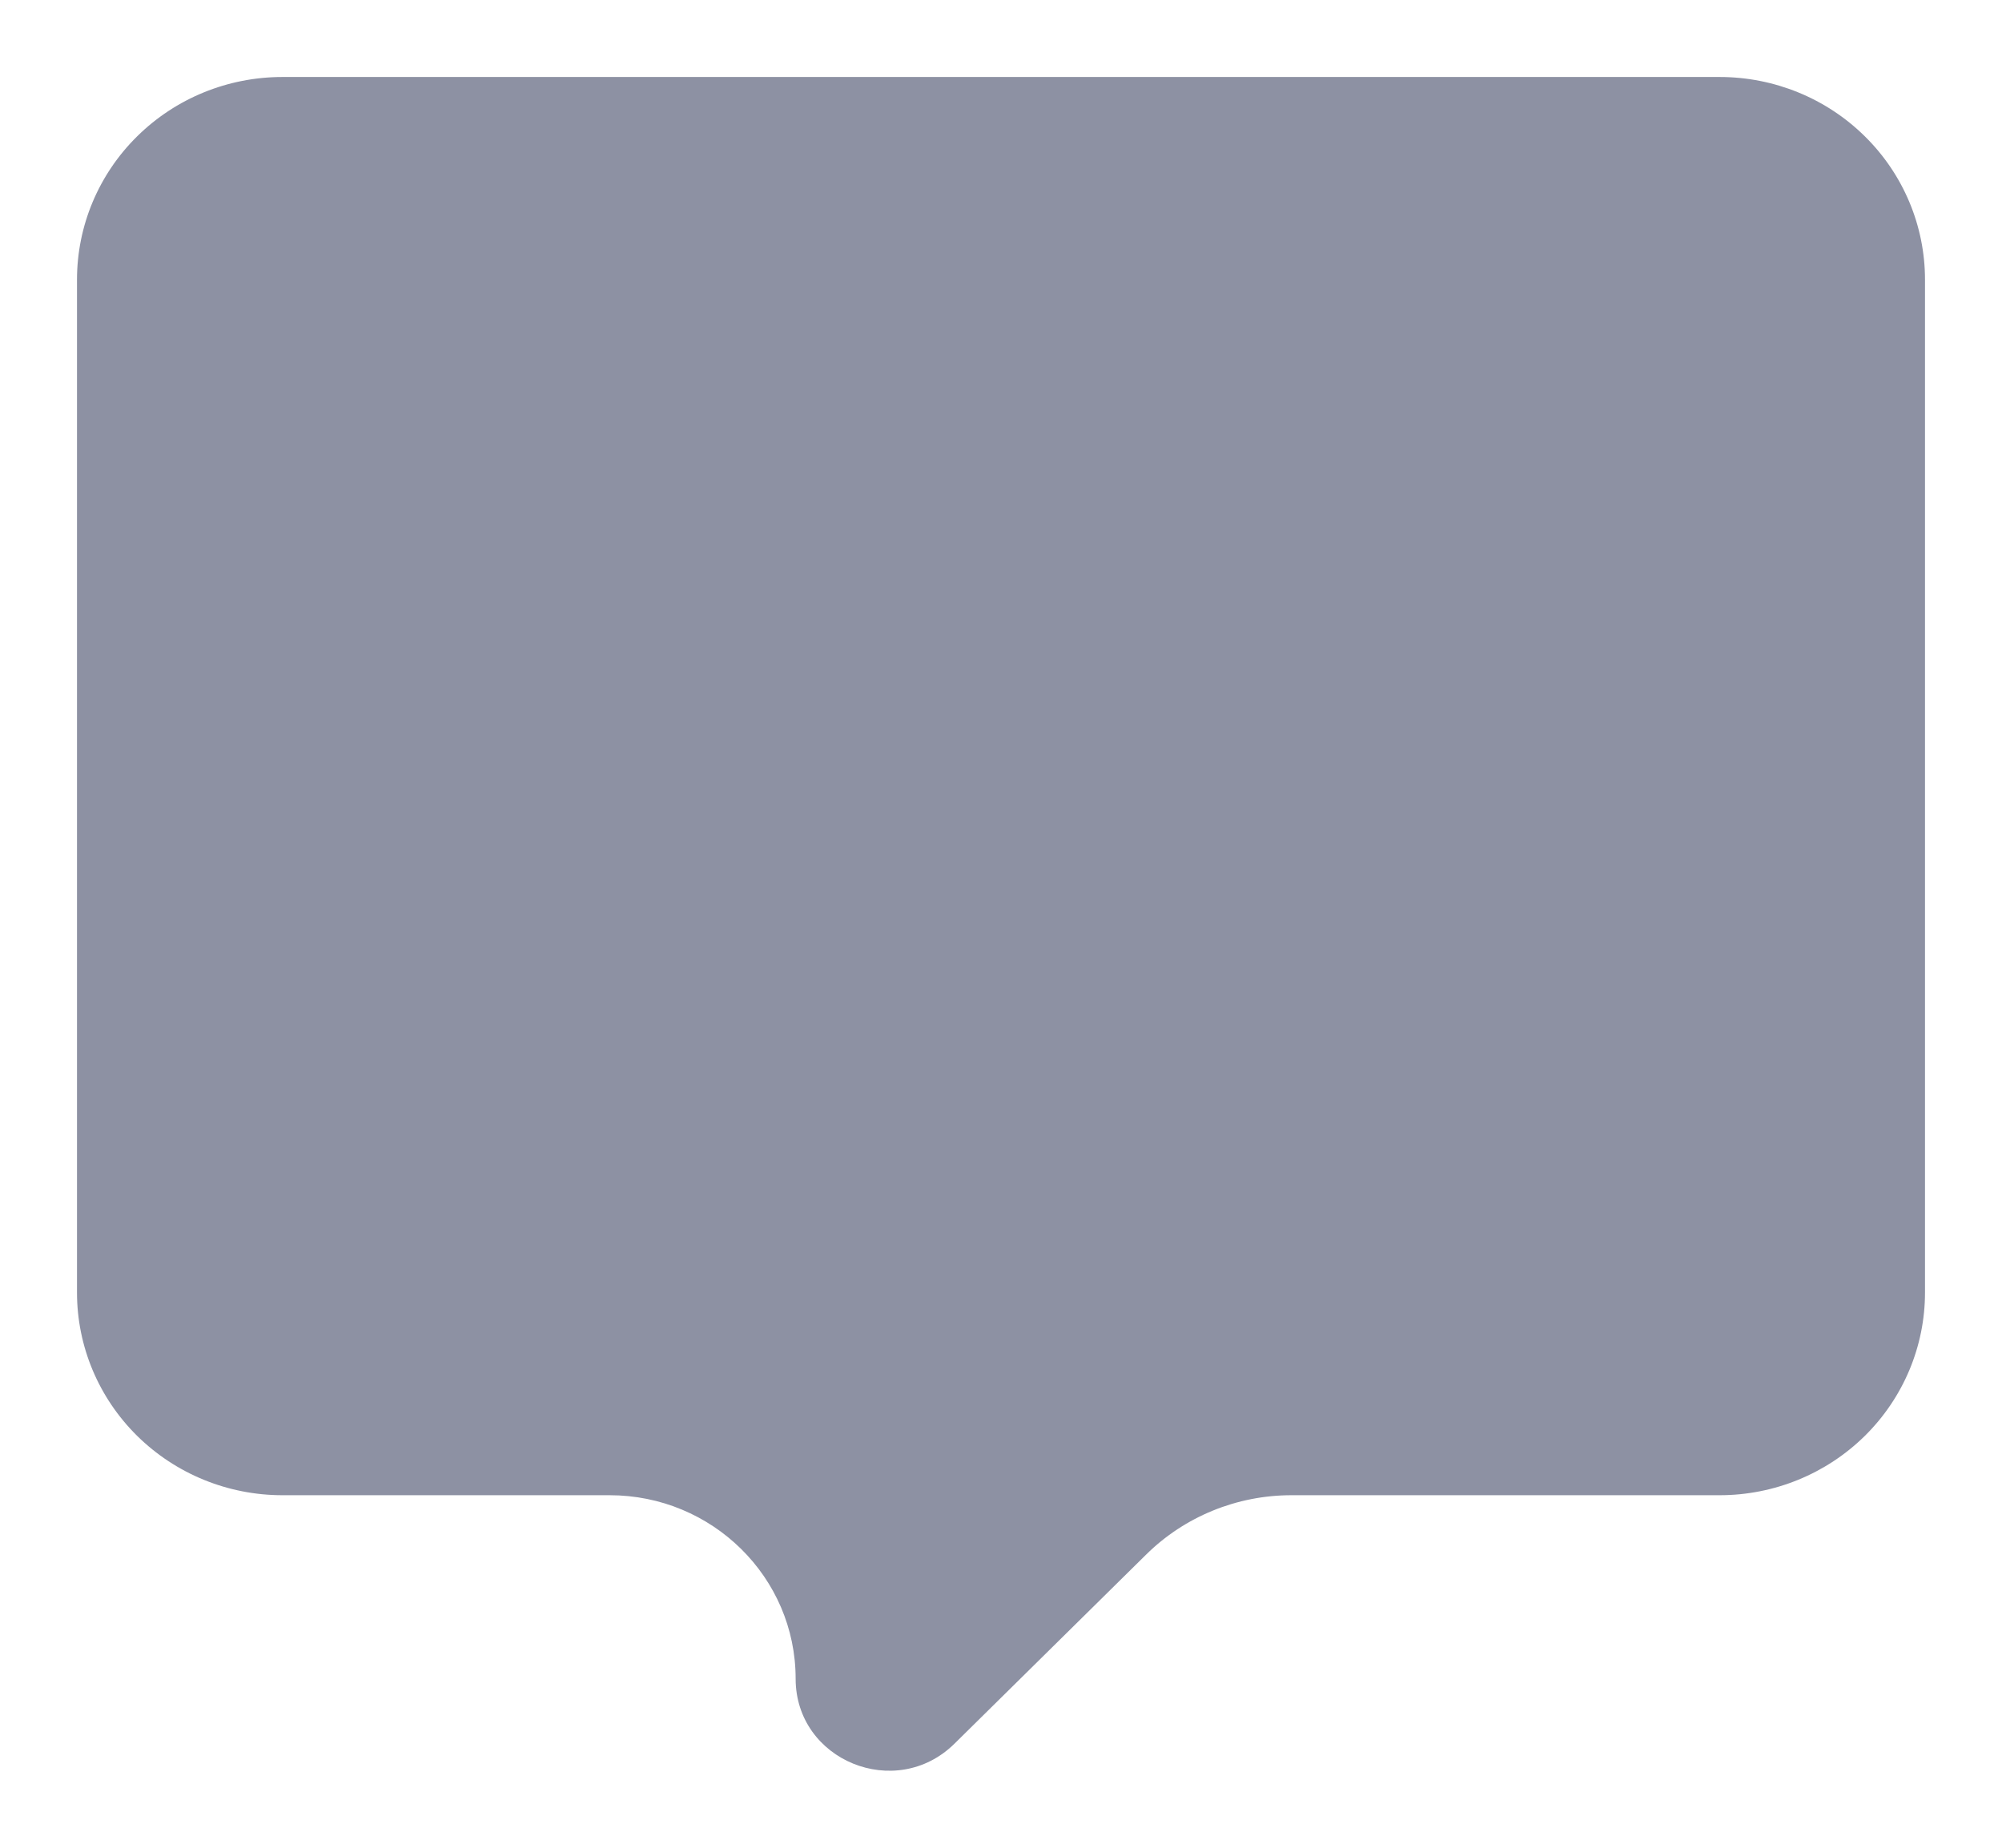 <svg width="26" height="24" viewBox="0 0 26 24" fill="none" xmlns="http://www.w3.org/2000/svg">
<path d="M6.333 6.263H19.667H6.333ZM6.333 10.21H19.667H6.333ZM6.333 14.158H11.667H6.333ZM16.771 19.421H22.333C23.041 19.421 23.719 19.143 24.219 18.65C24.719 18.156 25 17.487 25 16.789V3.632C25 2.934 24.719 2.264 24.219 1.771C23.719 1.277 23.041 1 22.333 1H3.667C2.959 1 2.281 1.277 1.781 1.771C1.281 2.264 1 2.934 1 3.632V16.789C1 17.487 1.281 18.156 1.781 18.65C2.281 19.143 2.959 19.421 3.667 19.421H7.917C9.251 19.421 10.333 20.488 10.333 21.805C10.333 22.868 11.635 23.399 12.396 22.648L14.885 20.192C15.385 19.698 16.064 19.421 16.771 19.421V19.421Z" fill="#8D91A3"/>
</svg>
